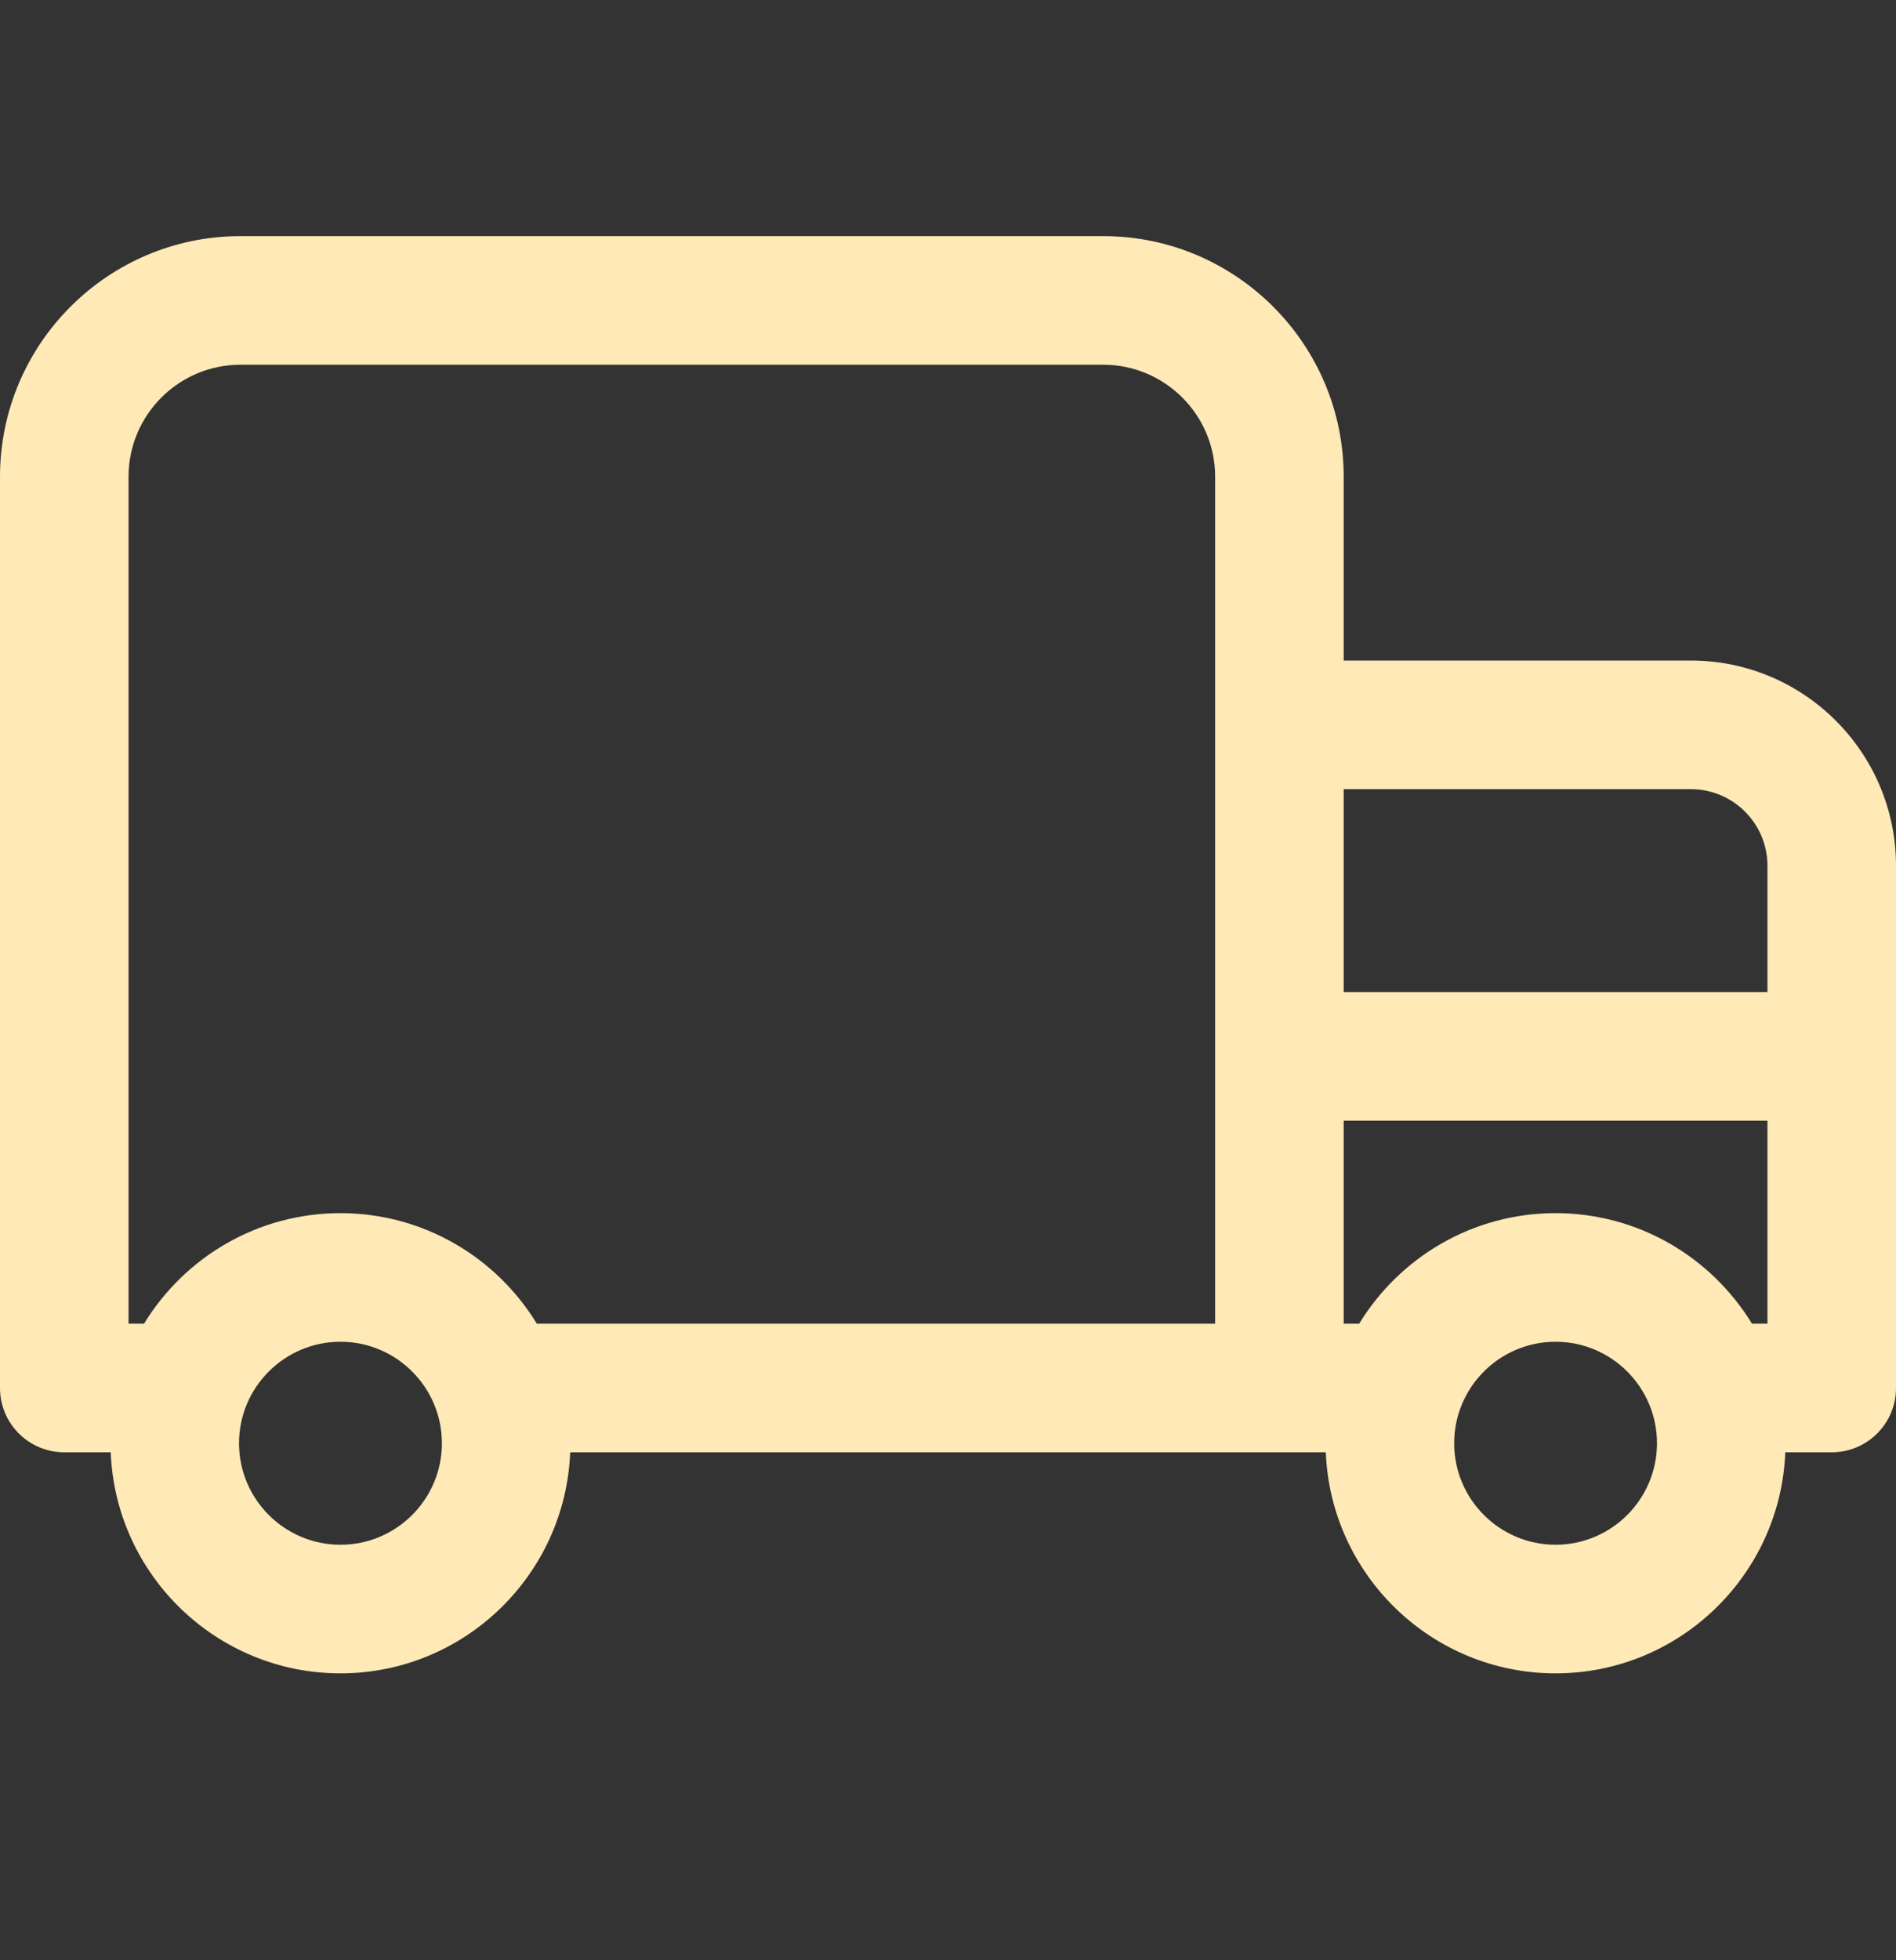 <svg width="30" height="31" viewBox="0 0 30 31" fill="none" xmlns="http://www.w3.org/2000/svg">
<rect x="0" y="0" width="30" height="31" fill="#333333" stroke="none"/>
<path d="M26.754 10.446H21.261V7.539C21.261 5.441 19.554 3.734 17.456 3.734H3.805C1.707 3.734 0 5.441 0 7.539V21.95C0 22.512 0.455 22.967 1.017 22.967H1.752C1.827 24.907 3.428 26.463 5.387 26.463C7.345 26.463 8.946 24.907 9.022 22.967H20.978C21.054 24.907 22.655 26.463 24.613 26.463C26.572 26.463 28.173 24.907 28.248 22.967H28.983C29.545 22.967 30 22.512 30 21.95V13.691C30 11.902 28.544 10.446 26.754 10.446ZM26.754 12.48C27.422 12.48 27.966 13.023 27.966 13.691V15.689H21.261V12.48H26.754V12.48ZM27.721 20.933C27.081 19.886 25.928 19.185 24.613 19.185C23.299 19.185 22.145 19.886 21.506 20.933H21.261V17.723H27.966V20.933H27.721ZM2.034 7.539C2.034 6.562 2.828 5.768 3.805 5.768H17.456C18.432 5.768 19.227 6.562 19.227 7.539V20.933H8.494C7.855 19.886 6.701 19.185 5.387 19.185C4.072 19.185 2.919 19.886 2.279 20.933H2.034V7.539ZM5.387 24.429C4.502 24.429 3.782 23.709 3.782 22.824C3.782 21.939 4.502 21.219 5.387 21.219C6.272 21.219 6.992 21.939 6.992 22.824C6.992 23.709 6.272 24.429 5.387 24.429ZM24.613 24.429C23.728 24.429 23.009 23.709 23.009 22.824C23.009 21.939 23.728 21.219 24.613 21.219C25.498 21.219 26.218 21.939 26.218 22.824C26.218 23.709 25.498 24.429 24.613 24.429Z" fill="#FFE9B7"/>
</svg>
